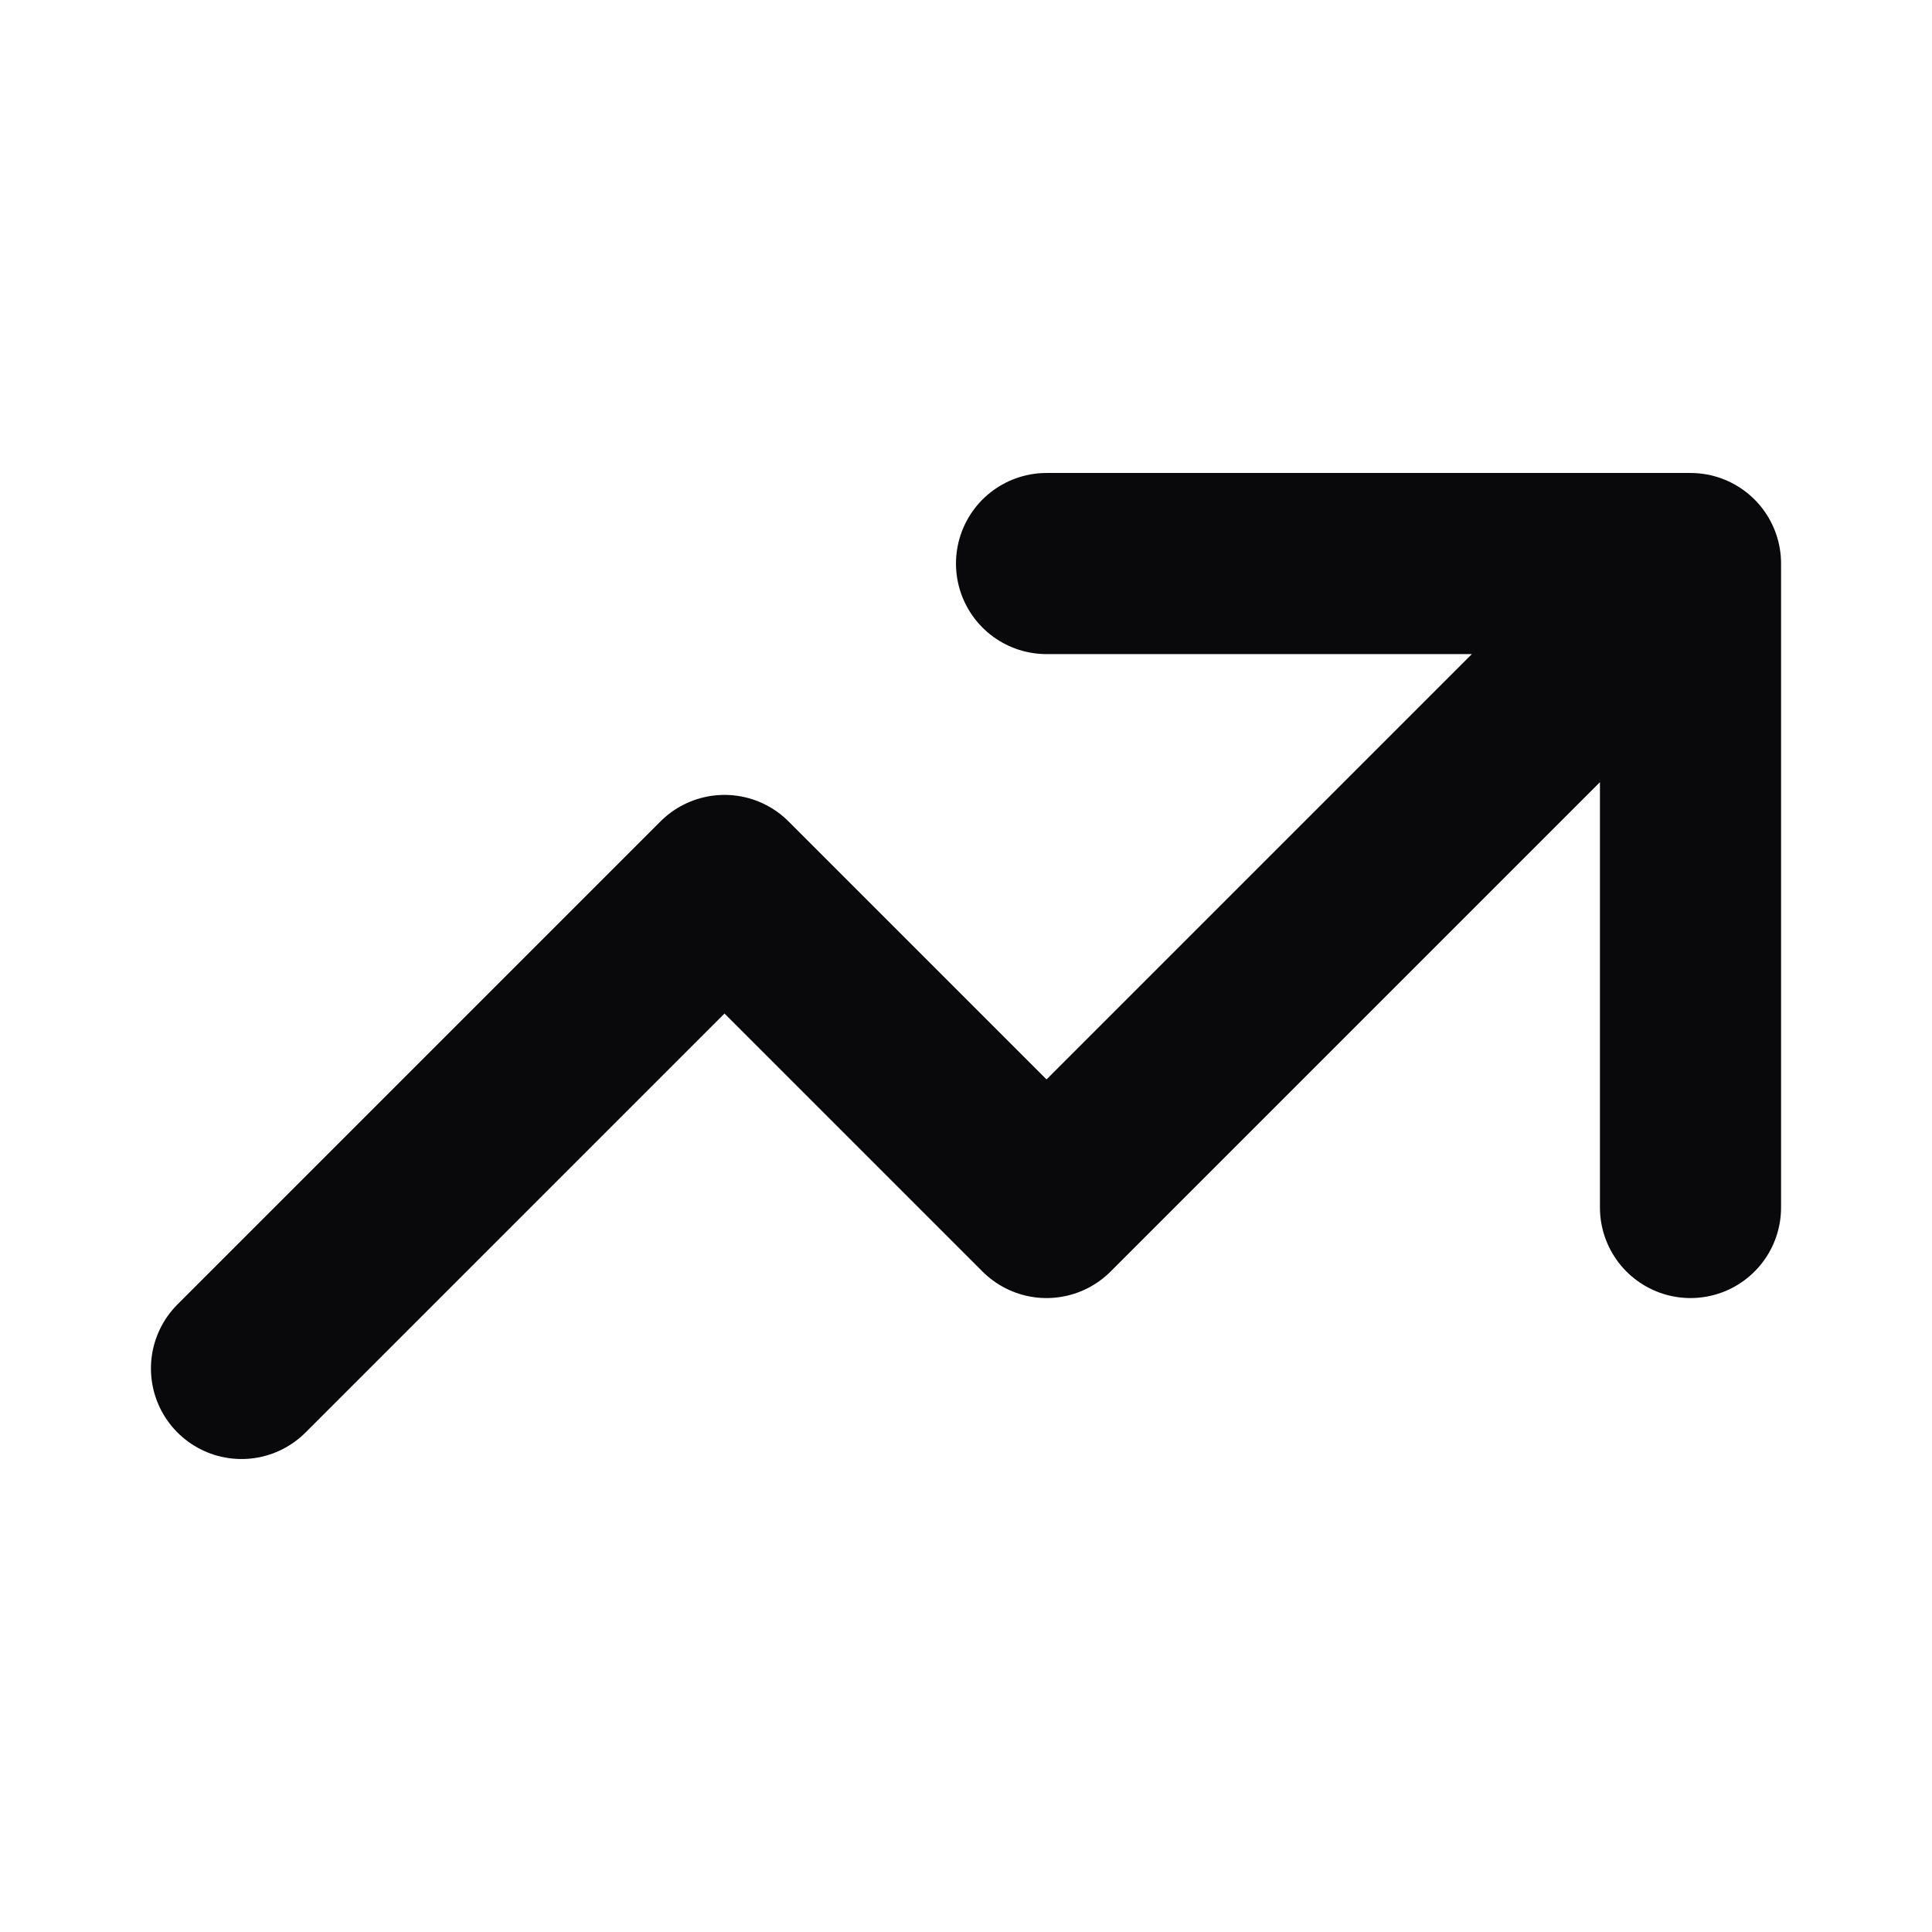 <svg width="16" height="16" viewBox="0 0 16 16" fill="none" xmlns="http://www.w3.org/2000/svg">
<path d="M8.667 4.667H14M14 4.667V10M14 4.667L8.667 10L6 7.333L2 11.333" stroke="#09090B" stroke-width="1.5" stroke-linecap="round" stroke-linejoin="round"/>
</svg>
